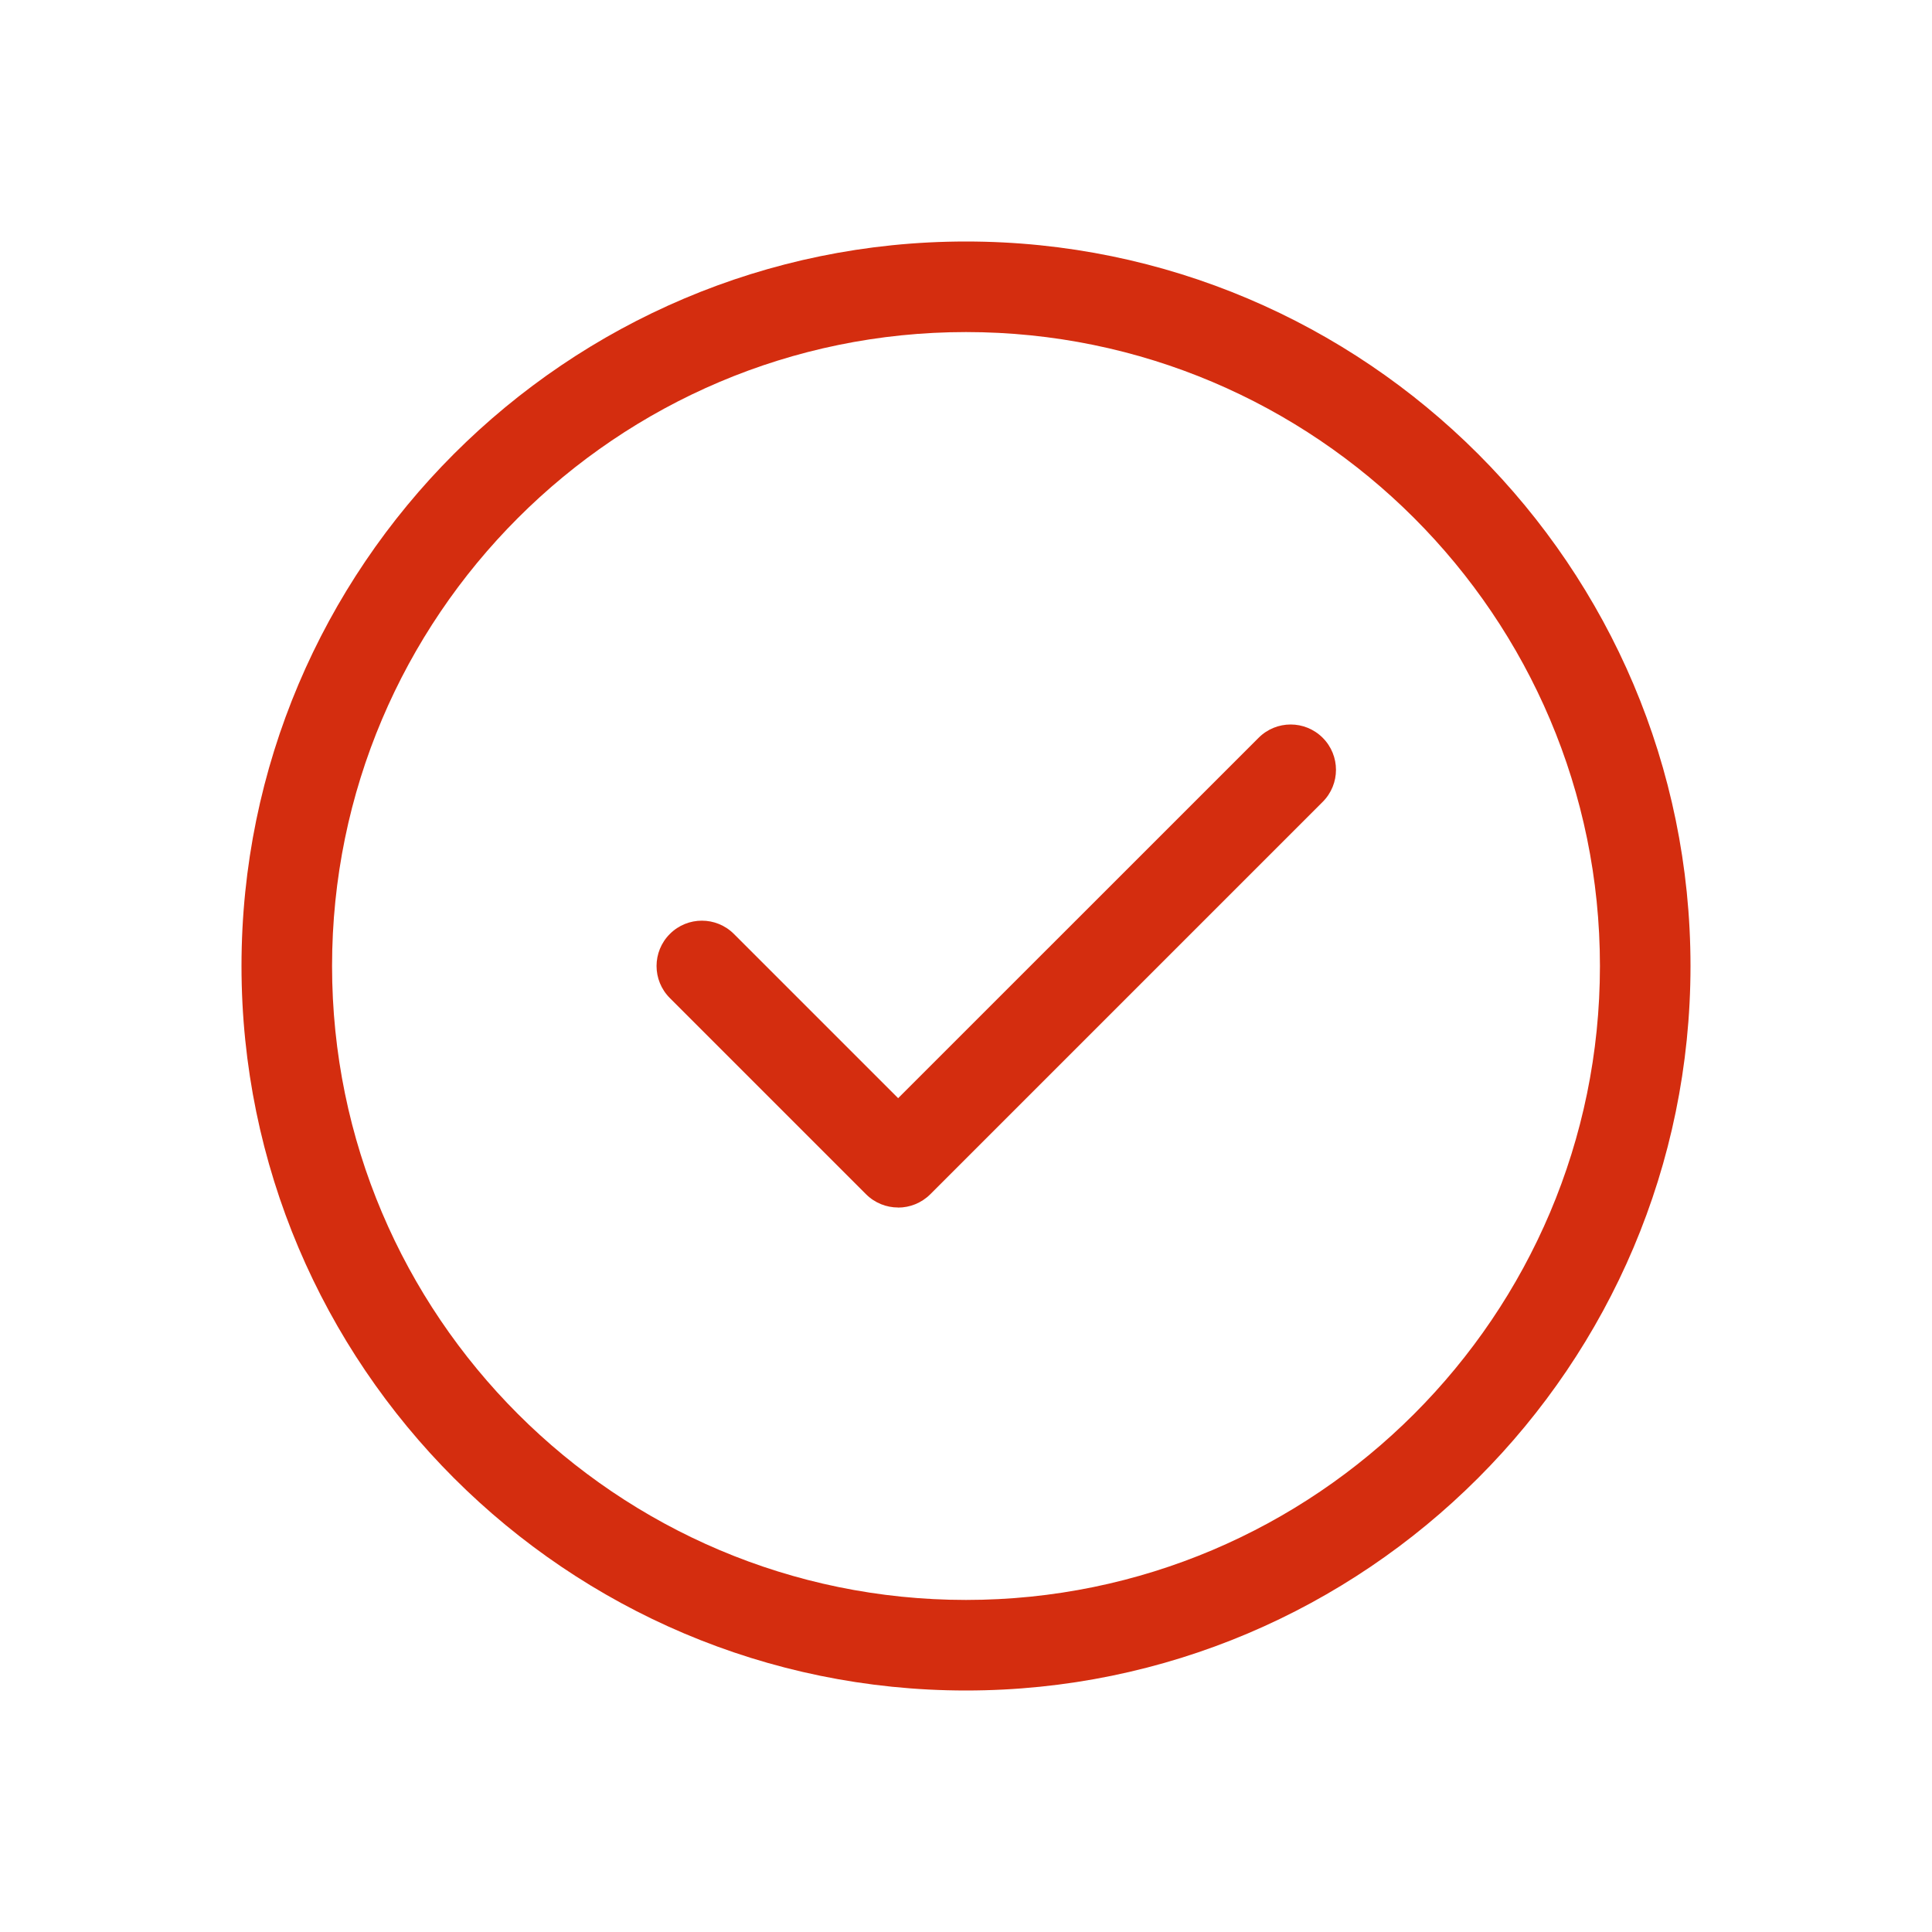 <svg xmlns="http://www.w3.org/2000/svg" xmlns:xlink="http://www.w3.org/1999/xlink" width="24" height="24" viewBox="0 0 24 24">
  <defs>
    <rect id="rect-1" width="18" height="18" x="3" y="3"/>
    <mask id="mask-2" maskContentUnits="userSpaceOnUse" maskUnits="userSpaceOnUse">
      <rect width="24" height="24" x="0" y="0" fill="black"/>
      <use fill="white" xlink:href="#rect-1"/>
    </mask>
  </defs>
  <g>
    <use fill="none" xlink:href="#rect-1"/>
    <g mask="url(#mask-2)">
      <path fill="rgb(212,45,15)" fill-rule="evenodd" d="M12 21c-4.963 0-9-4.037-9-9s4.037-9 9-9 9 4.037 9 9-4.037 9-9 9zm0-16.875c-4.342 0-7.875 3.533-7.875 7.875S7.658 19.875 12 19.875s7.875-3.533 7.875-7.875S16.342 4.125 12 4.125z"/>
      <path fill="rgb(212,45,15)" fill-rule="evenodd" d="M11.156 15c-.144 0-.288-.055-.398-.165L8.321 12.398c-.22-.22-.22-.576 0-.796.22-.22.576-.22.796 0l2.04 2.04 4.478-4.477c.22-.22.576-.22.796 0 .22.22.22.576 0 .796l-4.875 4.875c-.111.11-.255.165-.399.165z"/>
    </g>
  </g>
</svg>

